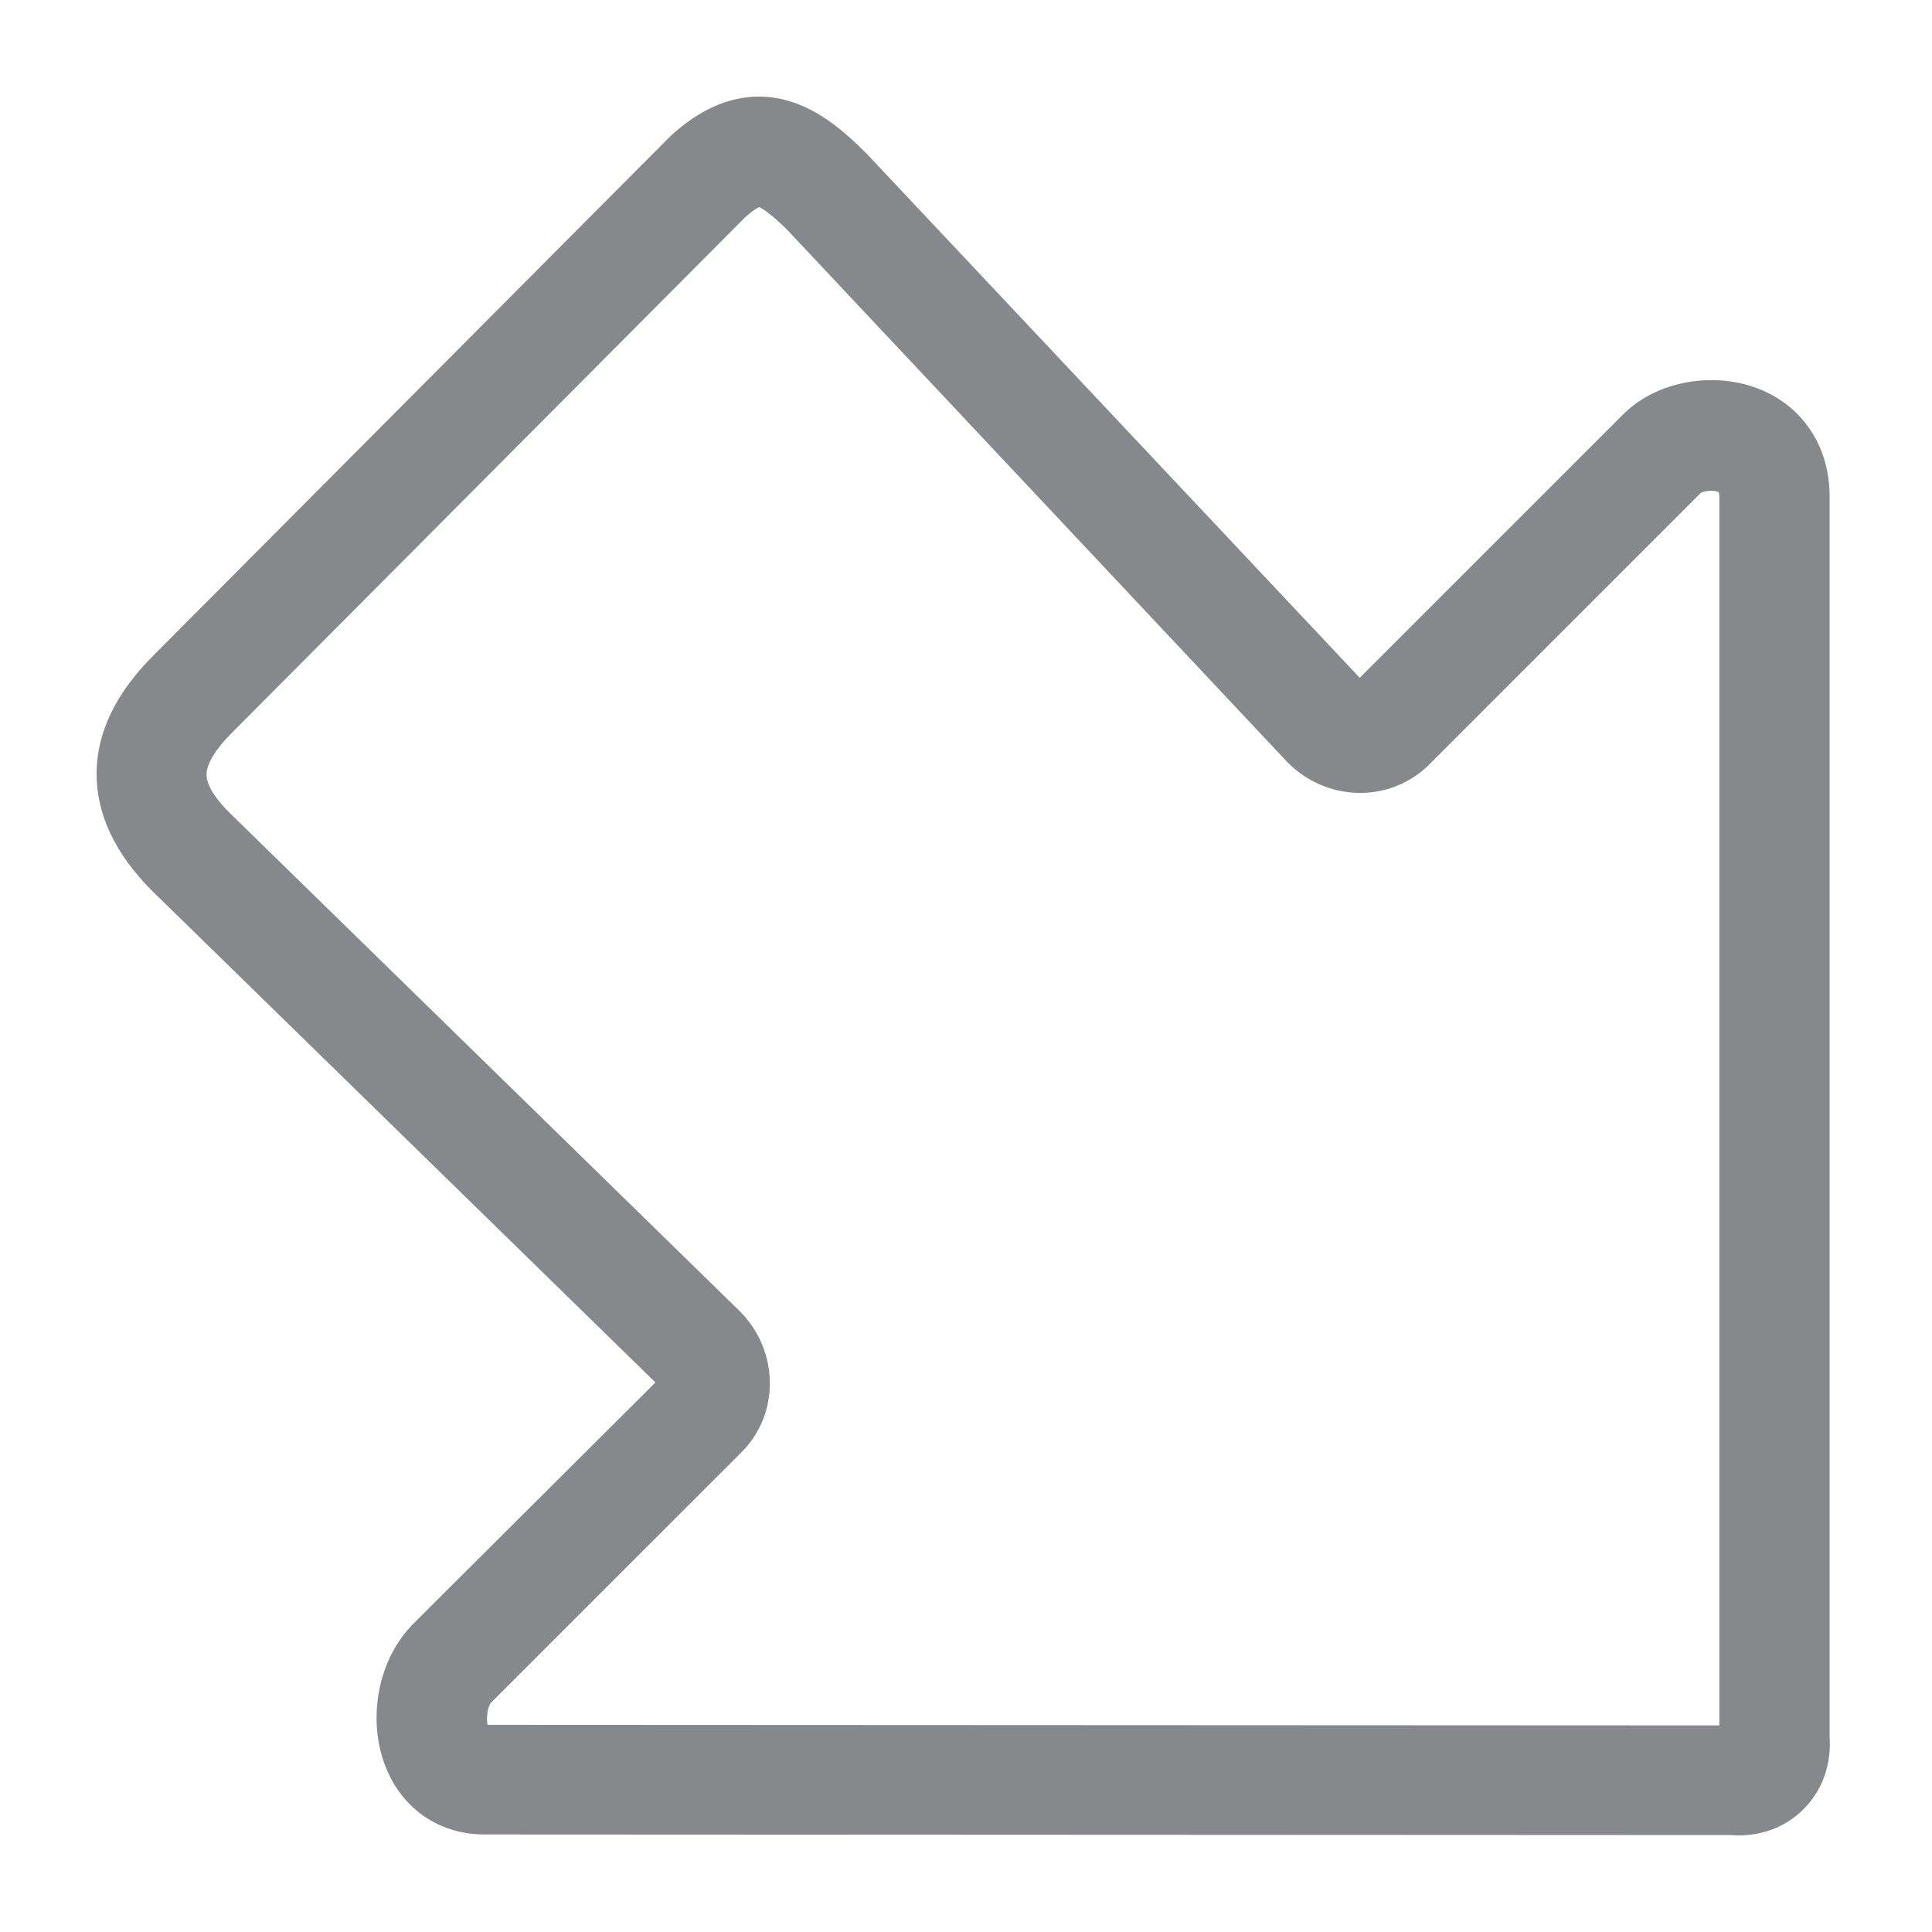 <svg width="40" height="40" viewBox="0 0 40 40" fill="none" xmlns="http://www.w3.org/2000/svg">
<path d="M15.709 2C15.864 2 16.012 2.018 16.167 2.048C16.88 2.202 17.45 2.689 17.914 3.153L17.944 3.183L28.152 14.033L33.625 8.56L33.643 8.543C34.344 7.871 35.539 7.675 36.484 8.079C37.363 8.459 37.886 9.285 37.88 10.296V35.937C37.922 36.531 37.732 37.066 37.339 37.458C36.947 37.85 36.412 38.04 35.818 37.993L10.052 37.981C9.149 37.987 8.394 37.506 8.026 36.68C7.592 35.711 7.788 34.457 8.483 33.697C8.495 33.685 8.507 33.673 8.513 33.661L13.57 28.622L3.165 18.46L3.153 18.448C2.375 17.67 1.988 16.844 2 15.982C2.012 15.145 2.41 14.33 3.189 13.558L13.849 2.85L13.885 2.814C14.473 2.273 15.091 2 15.709 2ZM16.297 4.757C15.935 4.401 15.775 4.312 15.715 4.288C15.68 4.306 15.59 4.353 15.442 4.484L4.799 15.174C4.466 15.507 4.282 15.81 4.276 16.024C4.27 16.291 4.532 16.612 4.757 16.832L15.305 27.136L15.317 27.148C16.131 27.962 16.149 29.27 15.353 30.066L10.159 35.259C10.094 35.349 10.064 35.574 10.094 35.711L35.598 35.723V10.296C35.598 10.242 35.592 10.206 35.586 10.189C35.509 10.147 35.295 10.153 35.212 10.206L29.585 15.834C29.198 16.22 28.652 16.434 28.099 16.416C27.558 16.398 27.053 16.178 26.667 15.792L26.643 15.768L16.297 4.757Z" fill="#86888C"/>
</svg>
